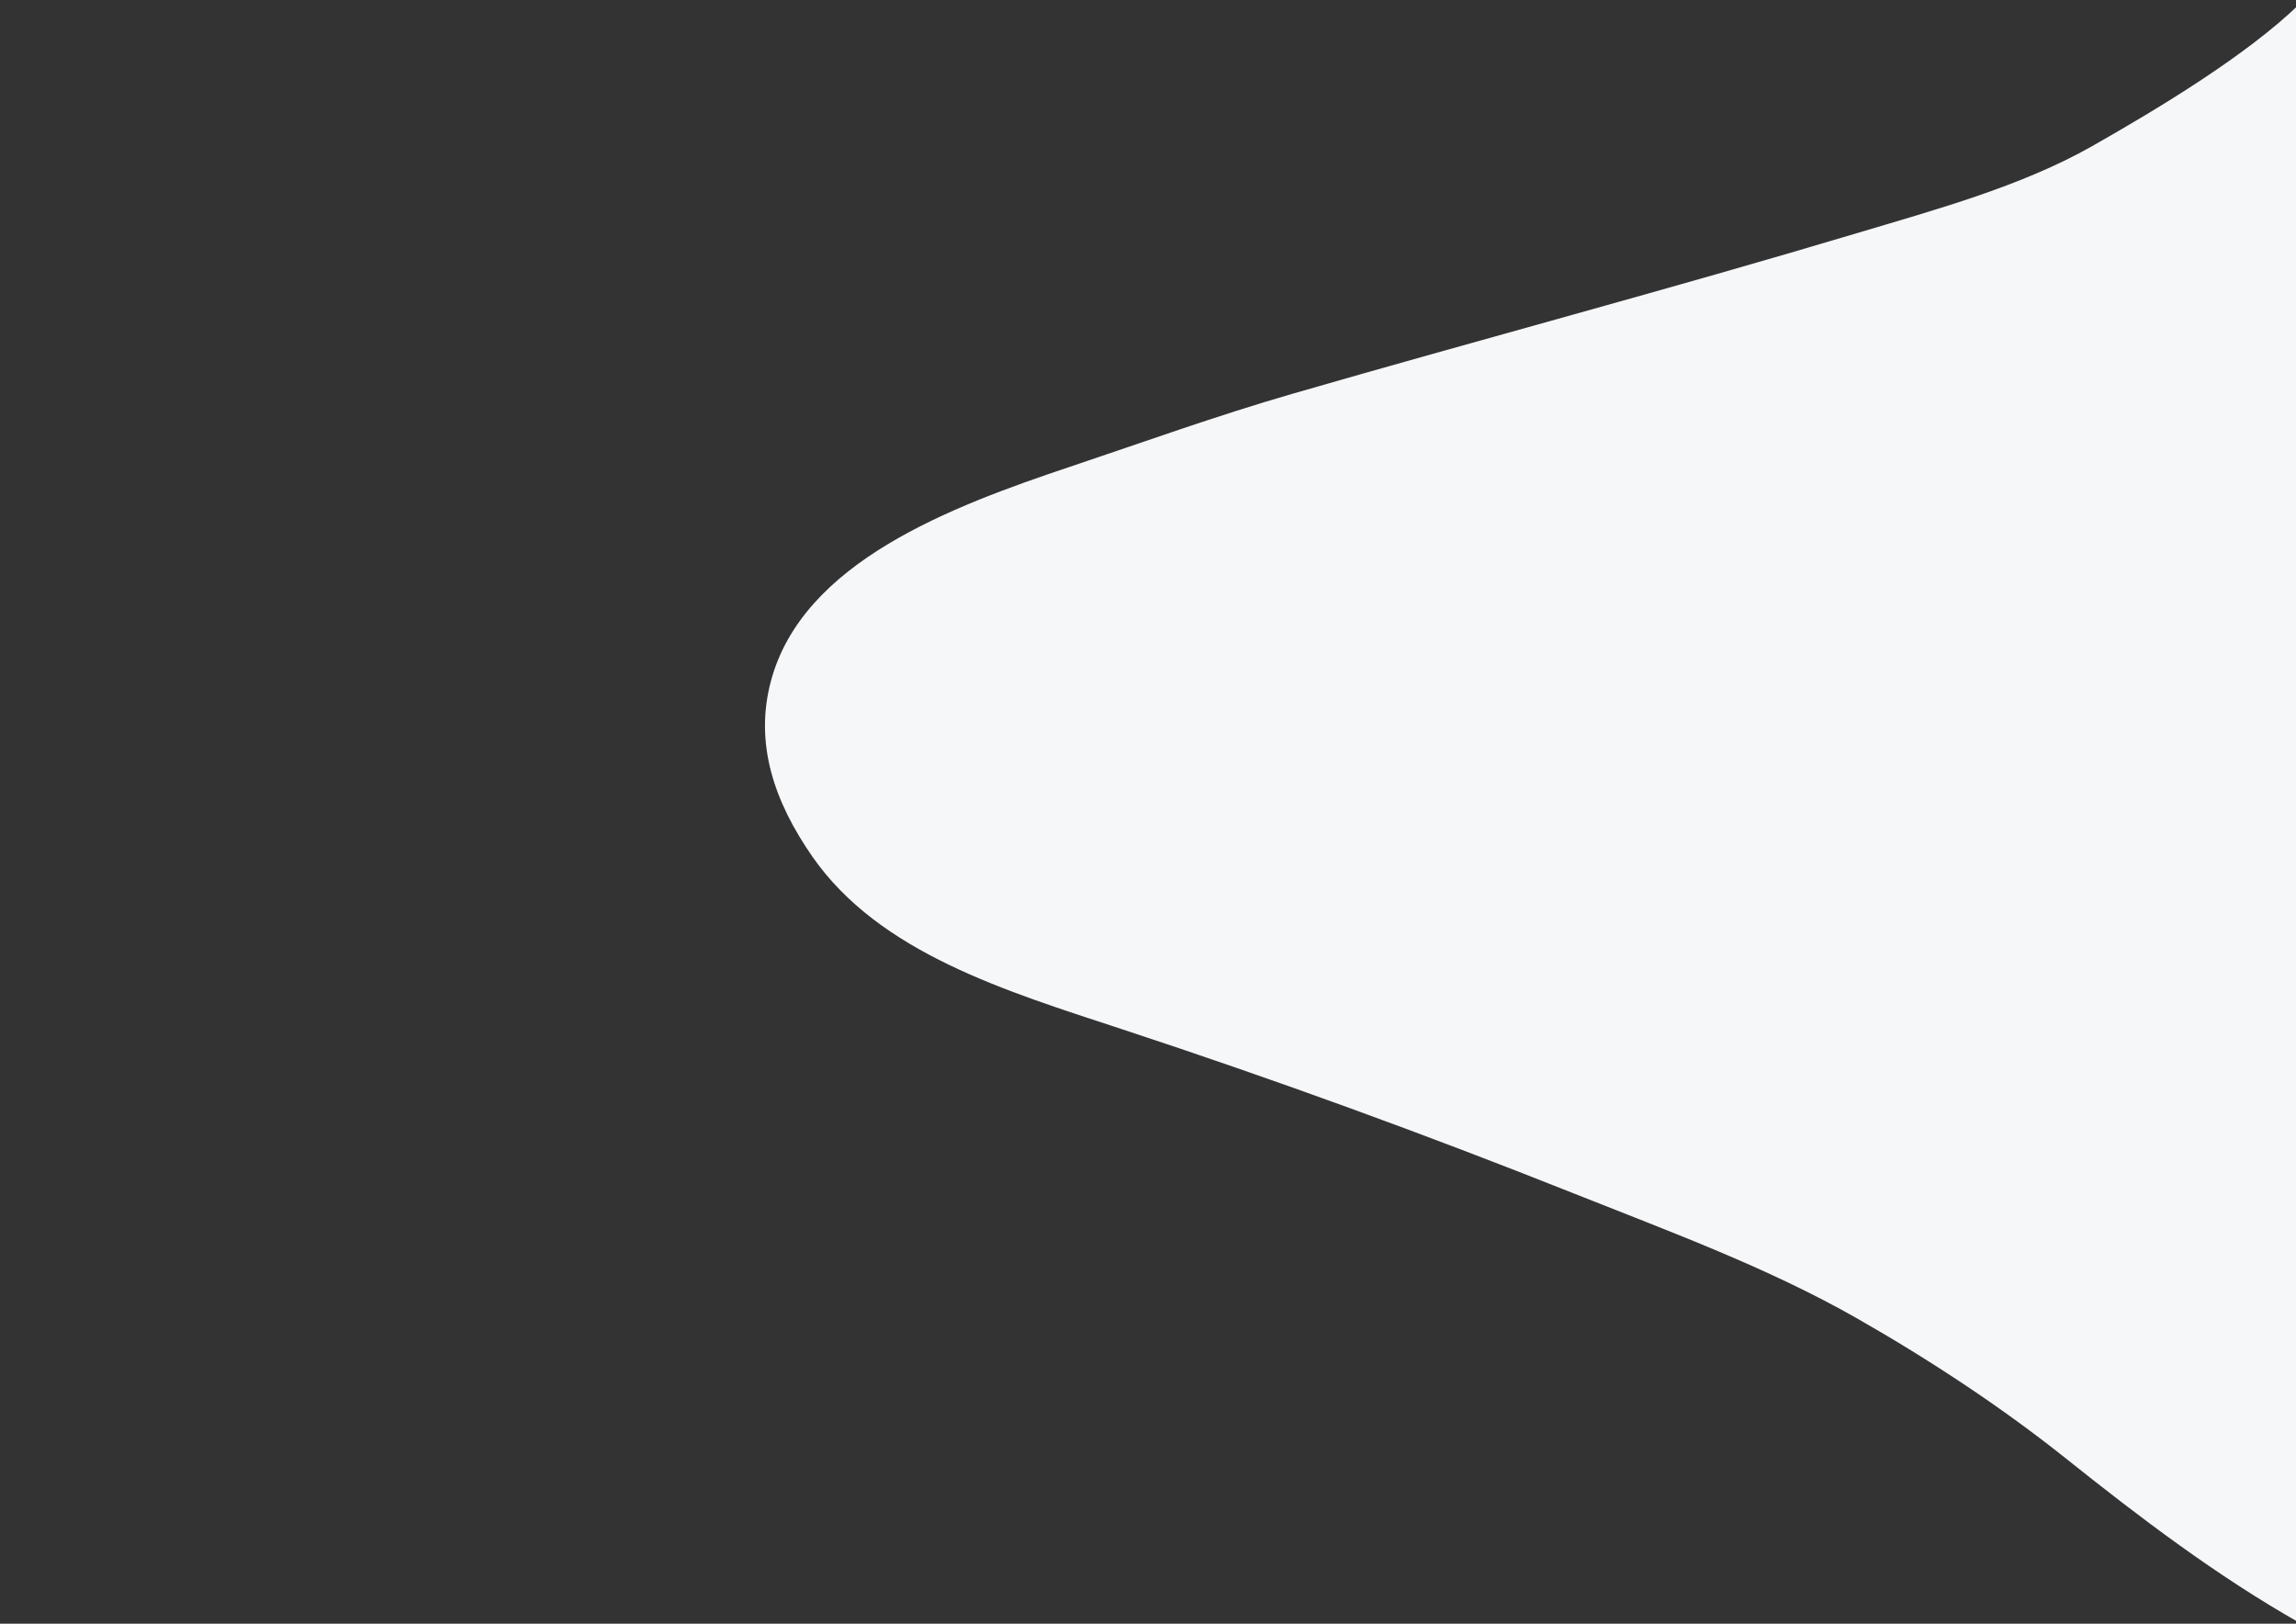 <?xml version="1.0" encoding="UTF-8" standalone="no"?>
<svg
   xmlns:dc="http://purl.org/dc/elements/1.1/"
   xmlns:cc="http://creativecommons.org/ns#"
   xmlns:rdf="http://www.w3.org/1999/02/22-rdf-syntax-ns#"
   xmlns:svg="http://www.w3.org/2000/svg"
   xmlns="http://www.w3.org/2000/svg"
   xmlns:sodipodi="http://sodipodi.sourceforge.net/DTD/sodipodi-0.dtd"
   xmlns:inkscape="http://www.inkscape.org/namespaces/inkscape"
   width="297mm"
   height="210mm"
   fill="none"
   version="1.1"
   id="svg4"
   sodipodi:docname="vshn-title-background.svg"
   inkscape:version="1.0.2 (394de47547, 2021-03-26)">
  <rect width="100%" height="100%" fill="#333333" stroke="none"/>
  <defs
     id="defs8" />
  <sodipodi:namedview
     pagecolor="#ffffff"
     bordercolor="#666666"
     borderopacity="1"
     objecttolerance="10"
     gridtolerance="10"
     guidetolerance="10"
     inkscape:pageopacity="0"
     inkscape:pageshadow="2"
     inkscape:window-width="1866"
     inkscape:window-height="1016"
     id="namedview6"
     showgrid="false"
     units="mm"
     inkscape:zoom="0.862"
     inkscape:cx="613.37725"
     inkscape:cy="458.76771"
     inkscape:window-x="54"
     inkscape:window-y="27"
     inkscape:window-maximized="1"
     inkscape:current-layer="layer1" />
  <path
     d="m 1022.923,71.398 c 32.679,-18.556 75.789,-44.571 101.546,-69.64 V 793.391 c -40.718,-23.055 -78.53,-51.792 -114.199,-80.268 C 978.857,688.045 943.628,664.825 907.913,644.462 864.435,619.673 816.541,602.116 769.381,583.352 696.633,554.407 623.769,527.86 548.932,503.224 c -56.736,-18.677 -118.927,-37.222 -151.833,-84.603 -18.453,-26.572 -28.481,-55.162 -20.114,-86.001 15.722,-57.952 87.86,-84.917 146.155,-104.46 36.144,-12.117 71.898,-25.024 108.684,-35.659 91.781,-26.536 184.279,-51.075 275.765,-78.45 38.691,-11.578 80.614,-22.937 115.335,-42.652 z"
     fill="#f6f7f9"
     id="path2"
     style="stroke-width:0.792" />
  <g
     inkscape:groupmode="layer"
     id="layer1"
     inkscape:label="Layer 1" />
</svg>
